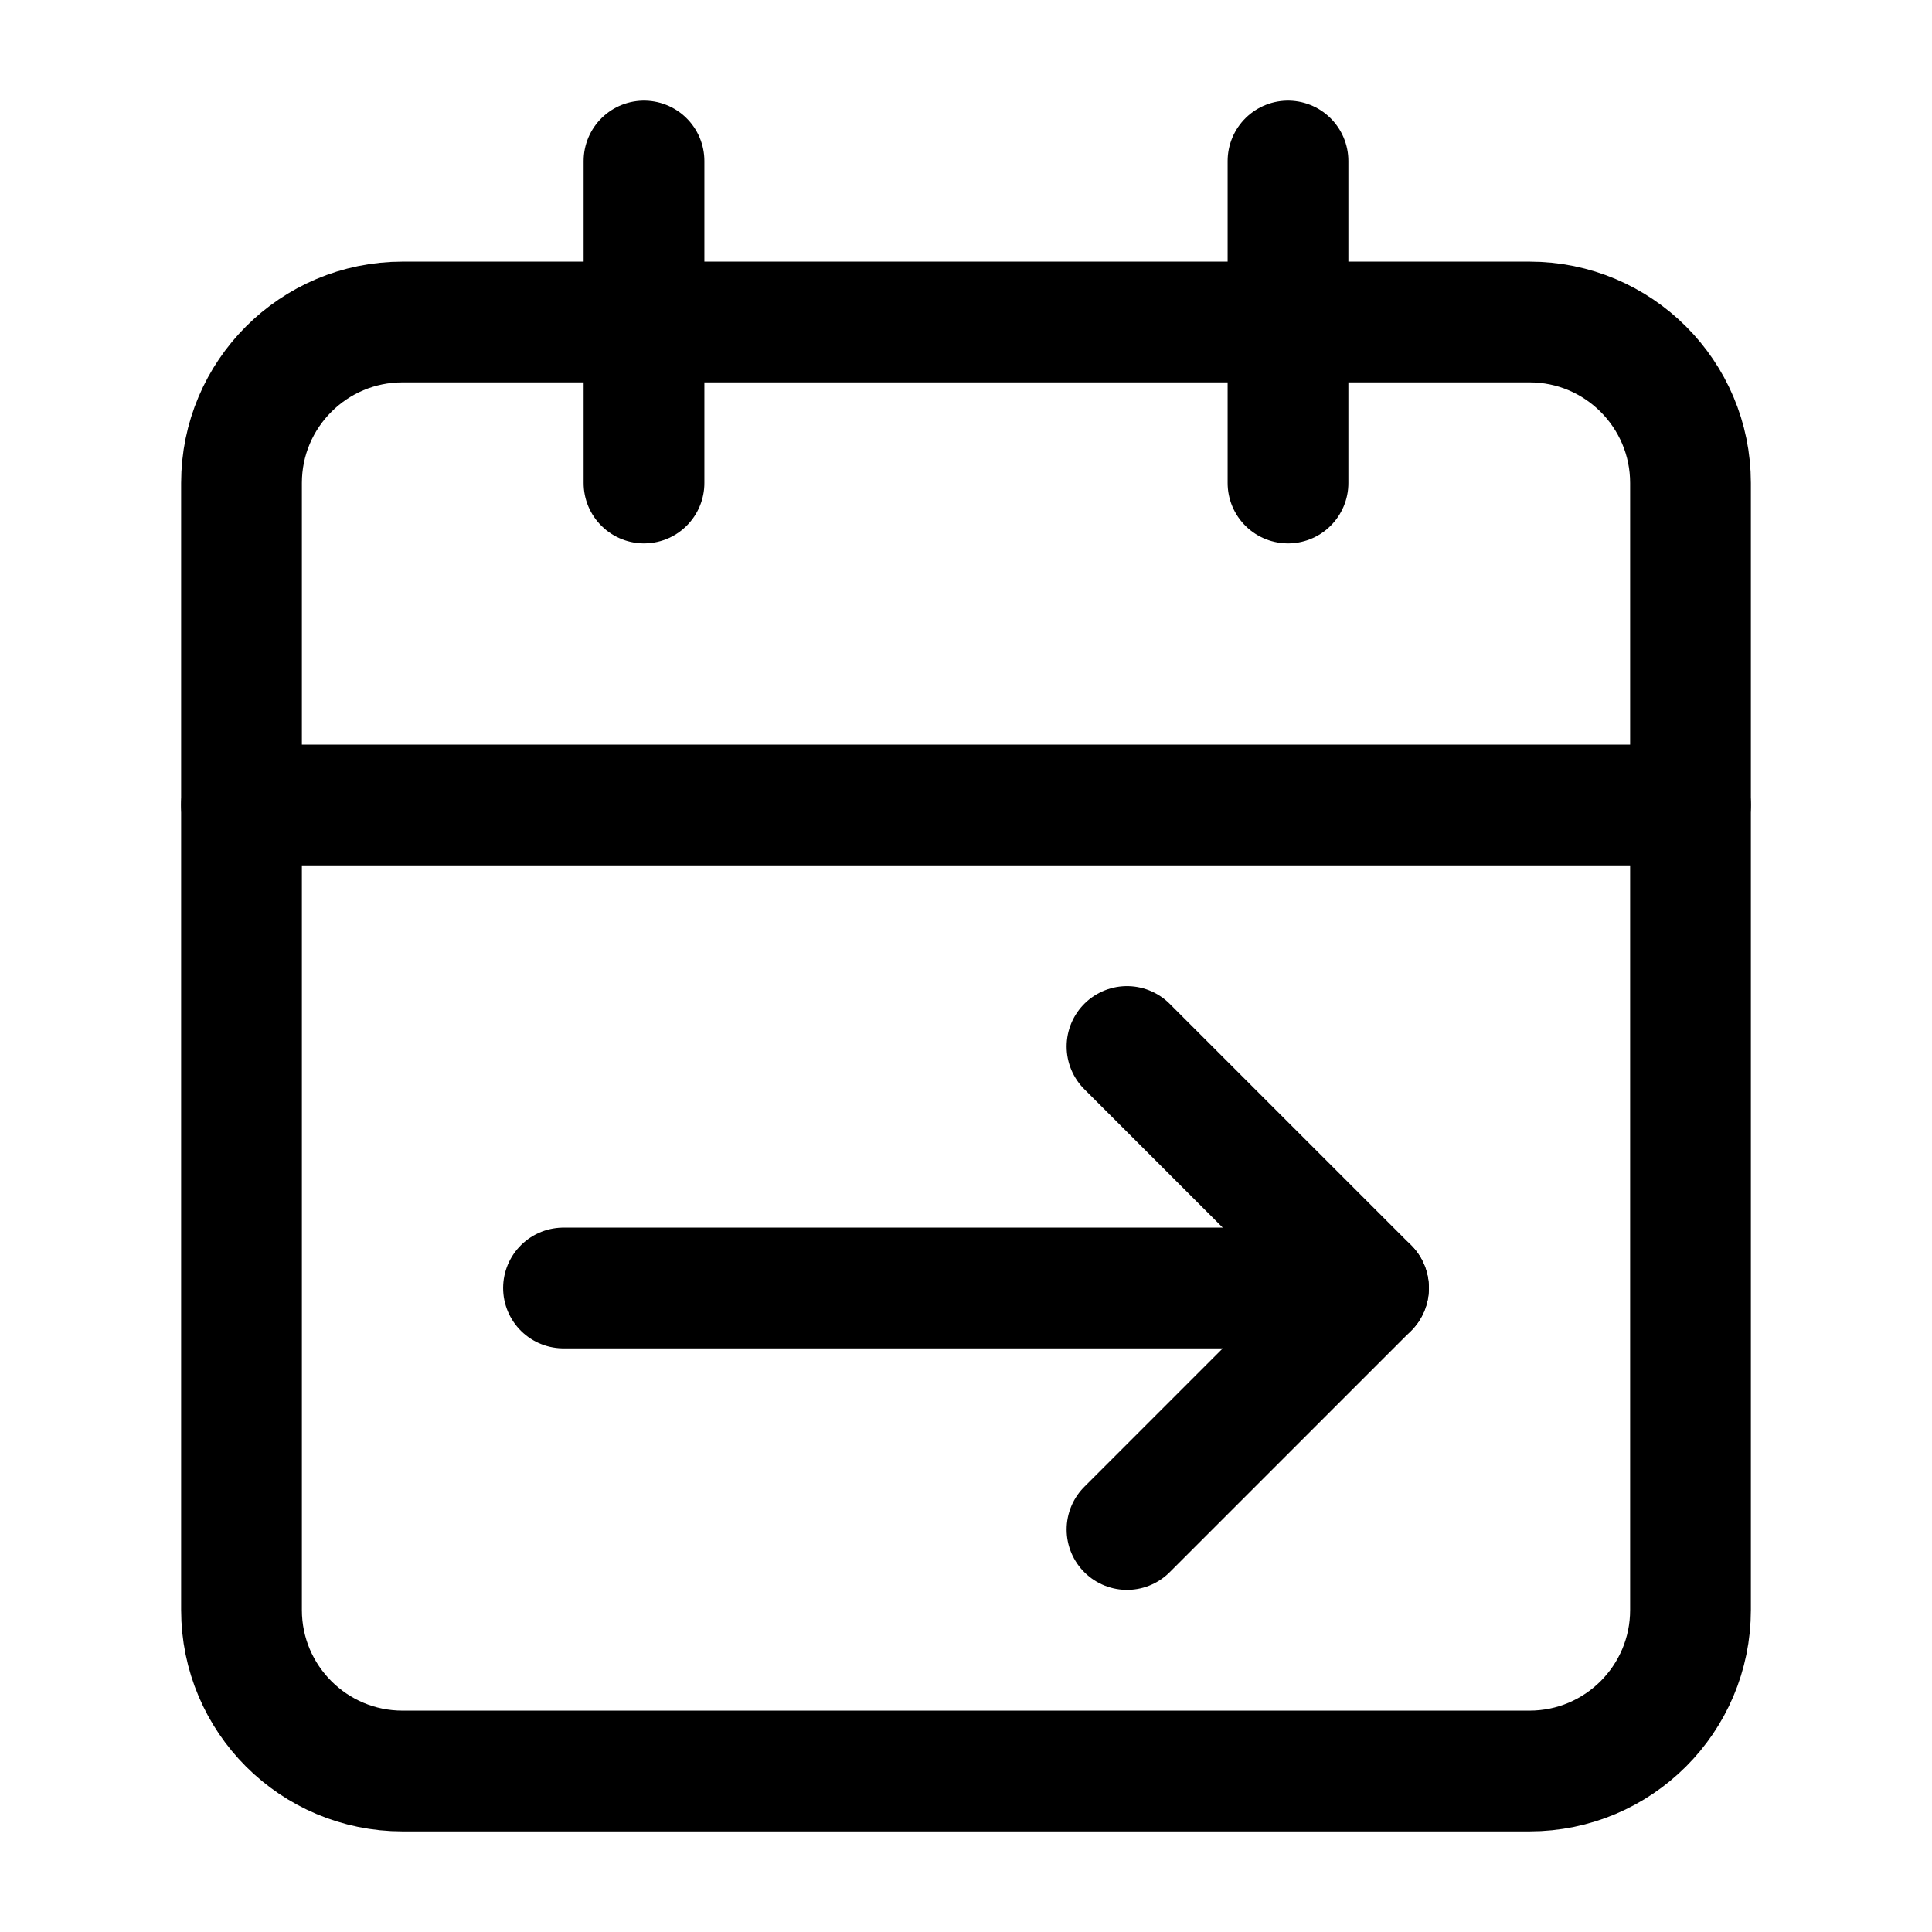<?xml version="1.0" encoding="UTF-8"?>
<svg width="24px" height="24px" viewBox="0 0 24 24" version="1.1" xmlns="http://www.w3.org/2000/svg" xmlns:xlink="http://www.w3.org/1999/xlink">
    <!-- Generator: Sketch 48.2 (47327) - http://www.bohemiancoding.com/sketch -->
    <title>calendar-from</title>
    <desc>Created with Sketch.</desc>
    <defs></defs>
    <g id="Page-1" stroke="none" stroke-width="1" fill="none" fill-rule="evenodd" stroke-linecap="round" stroke-linejoin="round">
        <g id="calendar-from" stroke="#000000" stroke-width="1.5">
            <path d="M5,4 L19,4 C20.104,4 21,4.896 21,6 L21,20 C21,21.104 20.104,22 19,22 L5,22 C3.896,22 3,21.104 3,20 L3,6 C3,4.896 3.896,4 5,4 Z" id="Stroke-2"></path>
            <polyline id="Stroke-4" points="14 13 17 16 14 19"></polyline>
            <path d="M17,16 L7,16" id="Stroke-6"></path>
            <path d="M16,2 L16,6" id="Stroke-8"></path>
            <path d="M8,2 L8,6" id="Stroke-10"></path>
            <path d="M3,10 L21,10" id="Stroke-12"></path>
        </g>
    </g>
</svg>